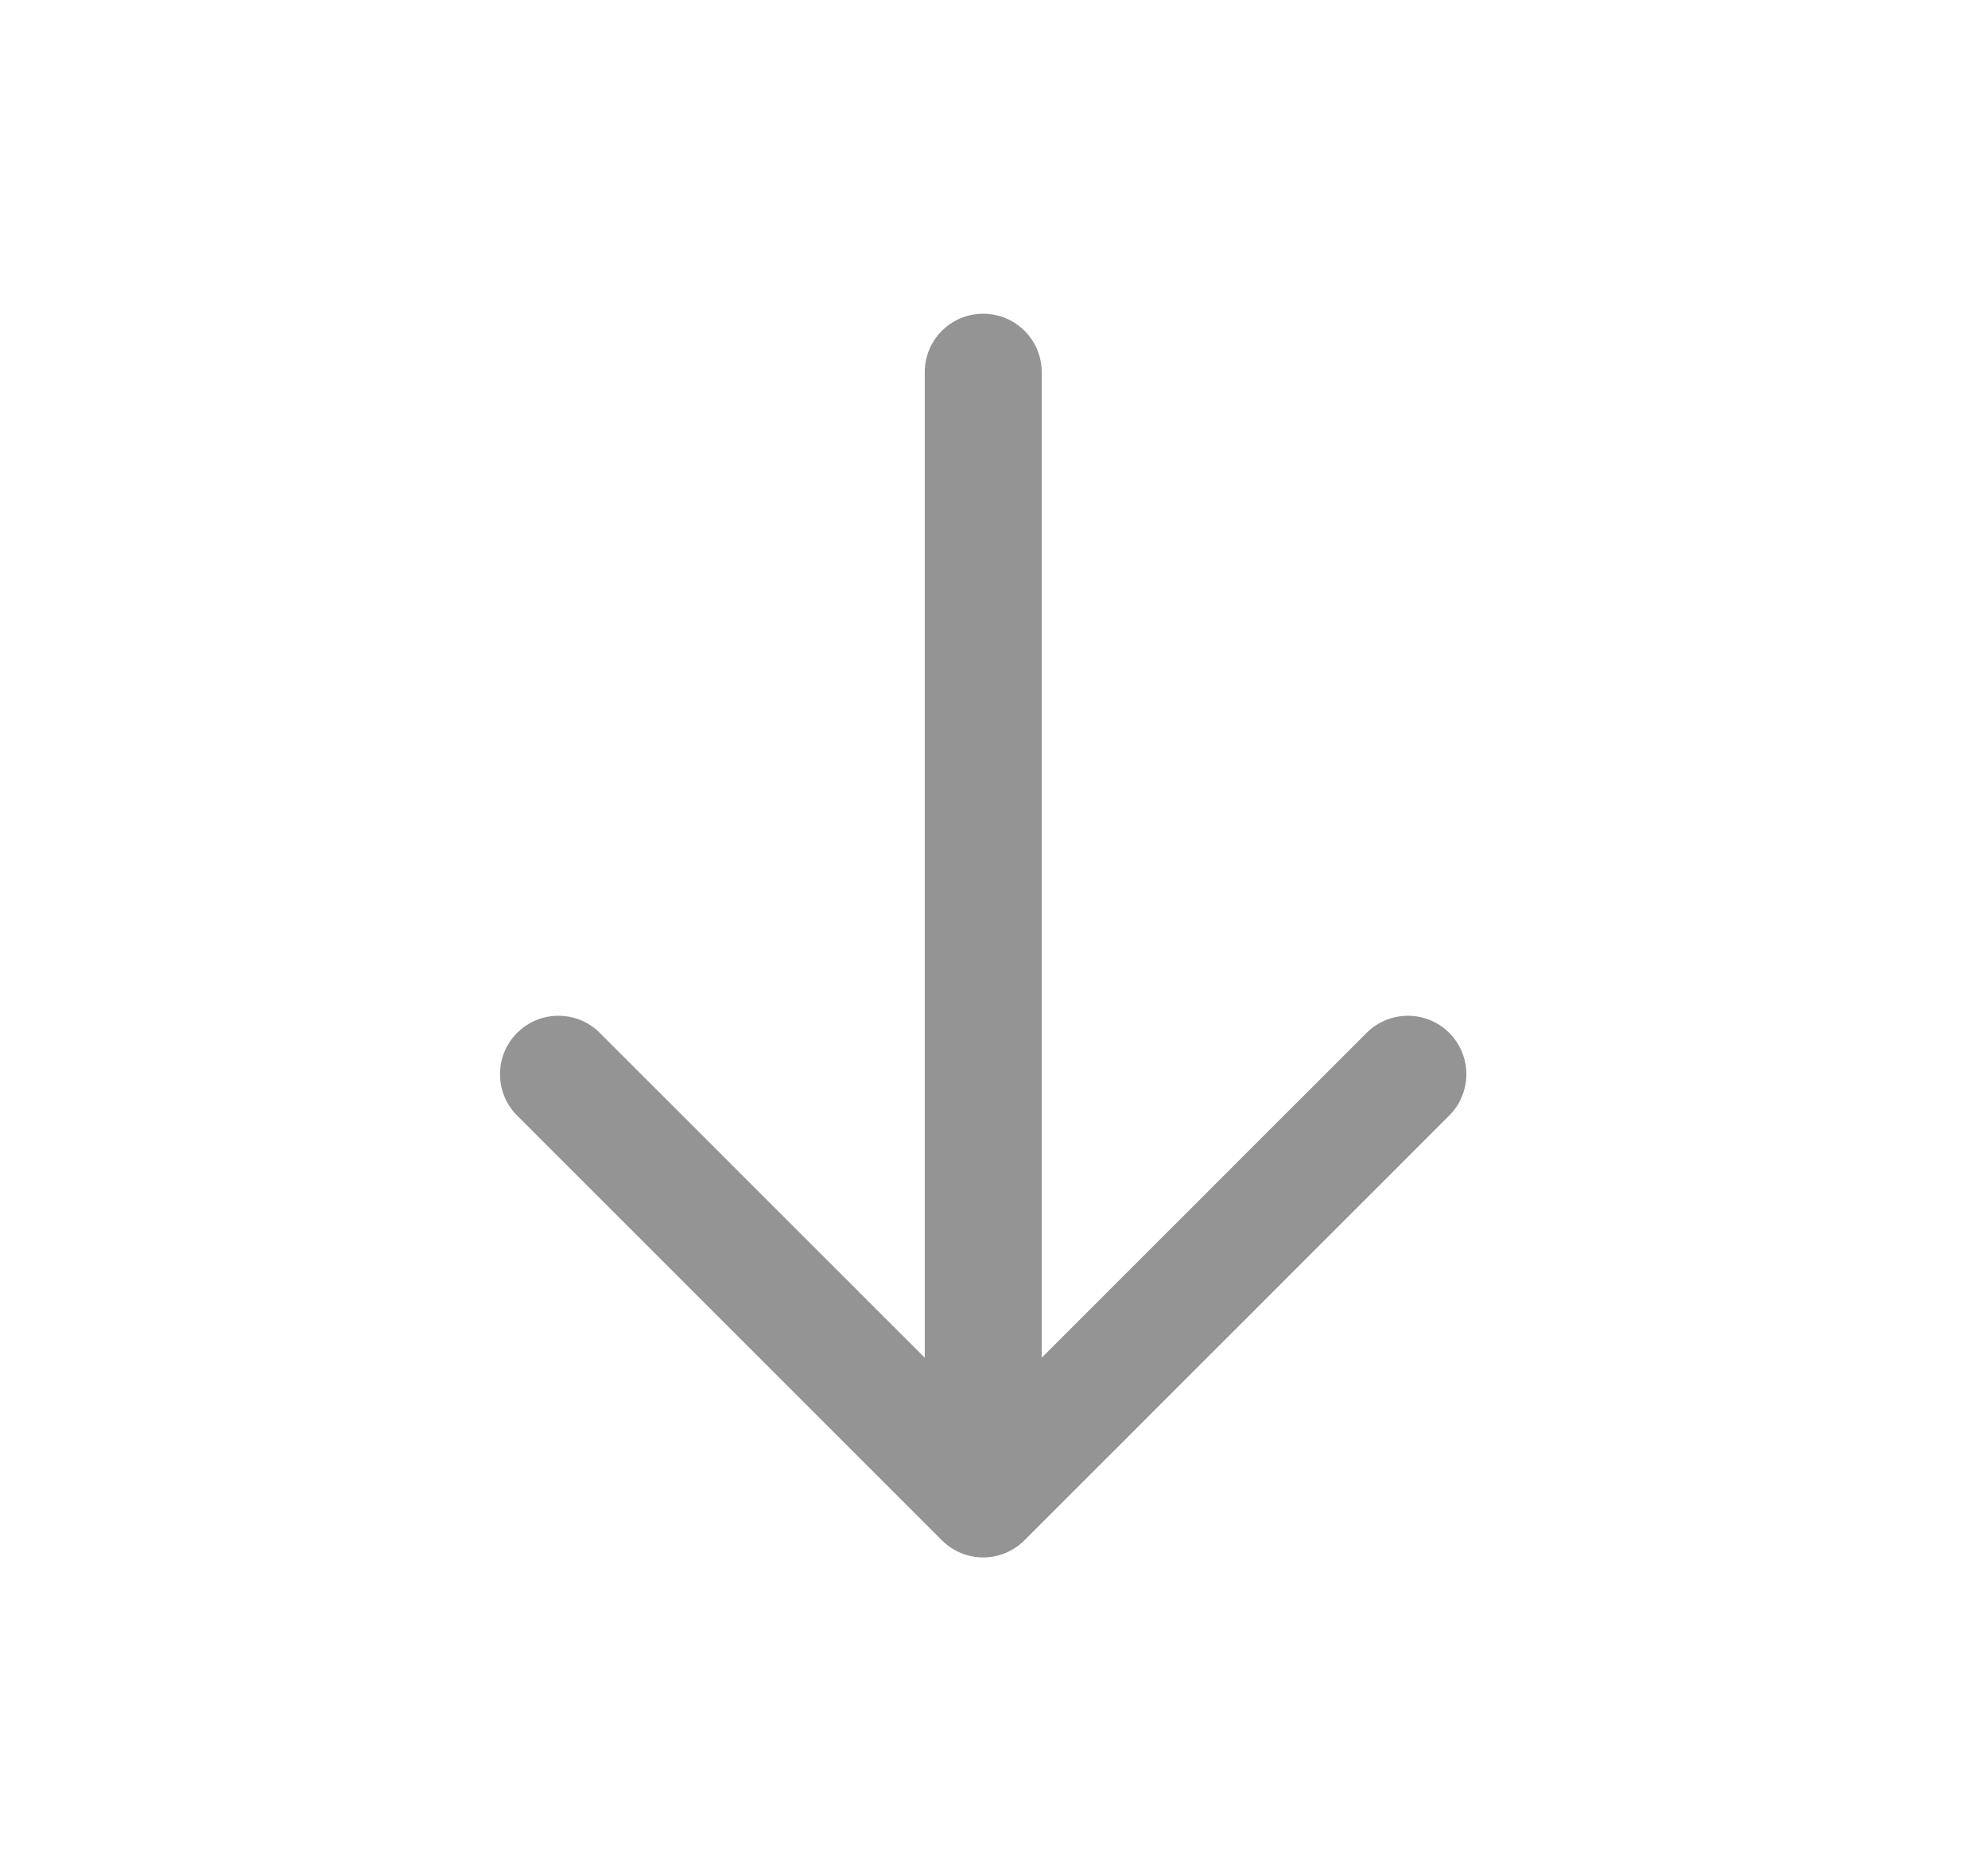 <svg width="17" height="16" viewBox="0 0 17 16" fill="none" xmlns="http://www.w3.org/2000/svg">
<path fill-rule="evenodd" clip-rule="evenodd" d="M8.408 2.683C8.131 2.683 7.908 2.907 7.908 3.183L7.908 11.611L5.129 8.833C4.934 8.638 4.617 8.638 4.422 8.833C4.227 9.028 4.227 9.345 4.422 9.54L8.054 13.172C8.148 13.266 8.275 13.319 8.408 13.319C8.54 13.319 8.667 13.266 8.761 13.172L12.393 9.54C12.588 9.345 12.588 9.028 12.393 8.833C12.198 8.638 11.881 8.638 11.686 8.833L8.908 11.611L8.908 3.183C8.908 2.907 8.684 2.683 8.408 2.683Z" fill="#949494"/>
</svg>
